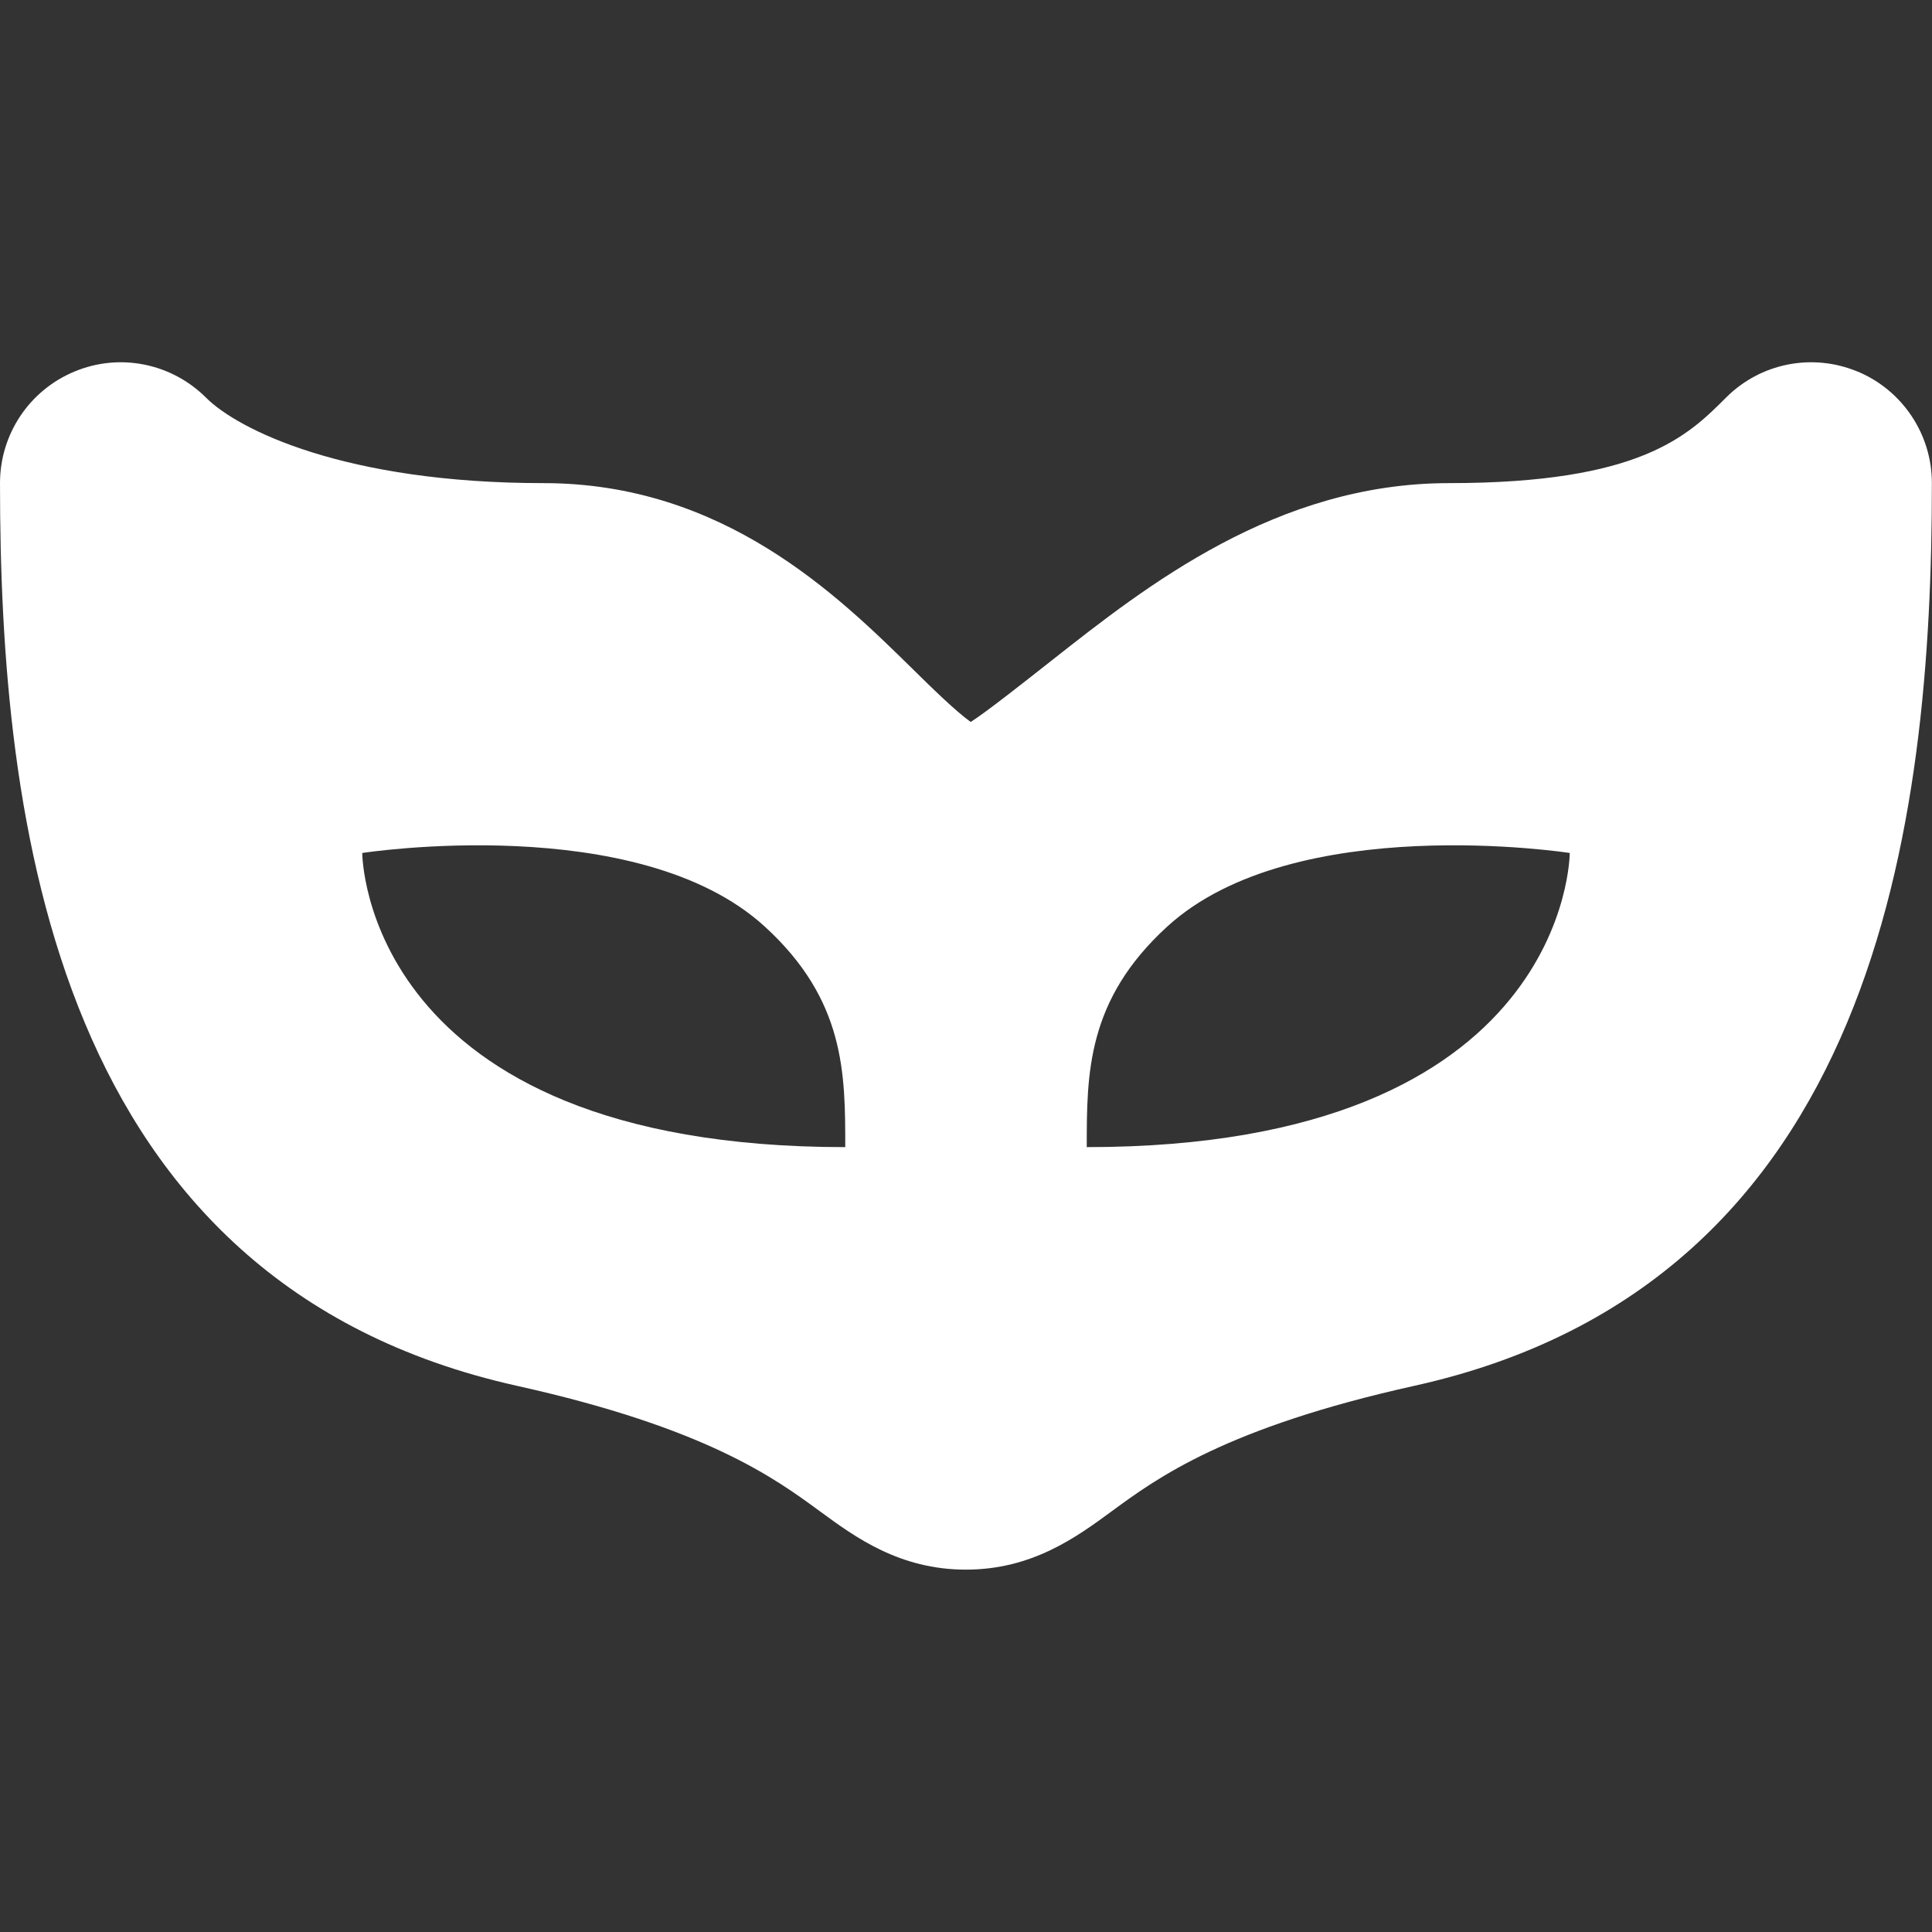 <?xml version="1.0"?>
<svg xmlns="http://www.w3.org/2000/svg" xmlns:xlink="http://www.w3.org/1999/xlink" xmlns:svgjs="http://svgjs.com/svgjs" version="1.1" width="512" height="512" x="0" y="0" viewBox="0 0 16 16" style="enable-background:new 0 0 512 512" xml:space="preserve"><rect x="0" y="0" width="16" height="16" fill="#333333" stroke="none"/><g><path xmlns="http://www.w3.org/2000/svg" d="m15.383.156c-.375-.156-.805-.07-1.09.217-.315.315-.707.707-2.293.707-1.428 0-2.505.85-3.292 1.47-.222.175-.544.429-.669.508-.125-.089-.333-.293-.479-.437-.625-.614-1.569-1.541-3.06-1.541-1.646 0-2.53-.444-2.793-.707-.287-.287-.717-.373-1.09-.217-.374.155-.617.519-.617.924 0 2.801.444 6.623 4.282 7.476 1.565.348 2.132.763 2.507 1.038.294.216.661.484 1.21.484.549 0 .916-.269 1.21-.485.375-.275.942-.691 2.507-1.038 3.839-.852 4.283-4.675 4.283-7.476 0-.404-.244-.769-.617-.924zm-12.383 3.987s2.279-.354 3.333.609c.667.609.667 1.218.667 1.827-4 0-4-2.436-4-2.436zm6 2.436c0-.609 0-1.218.667-1.827 1.054-.963 3.333-.609 3.333-.609s0 2.436-4 2.436z" transform="translate(0 2.921)" fill="#ffffff" data-original="#000000" style=""/></g></svg>
